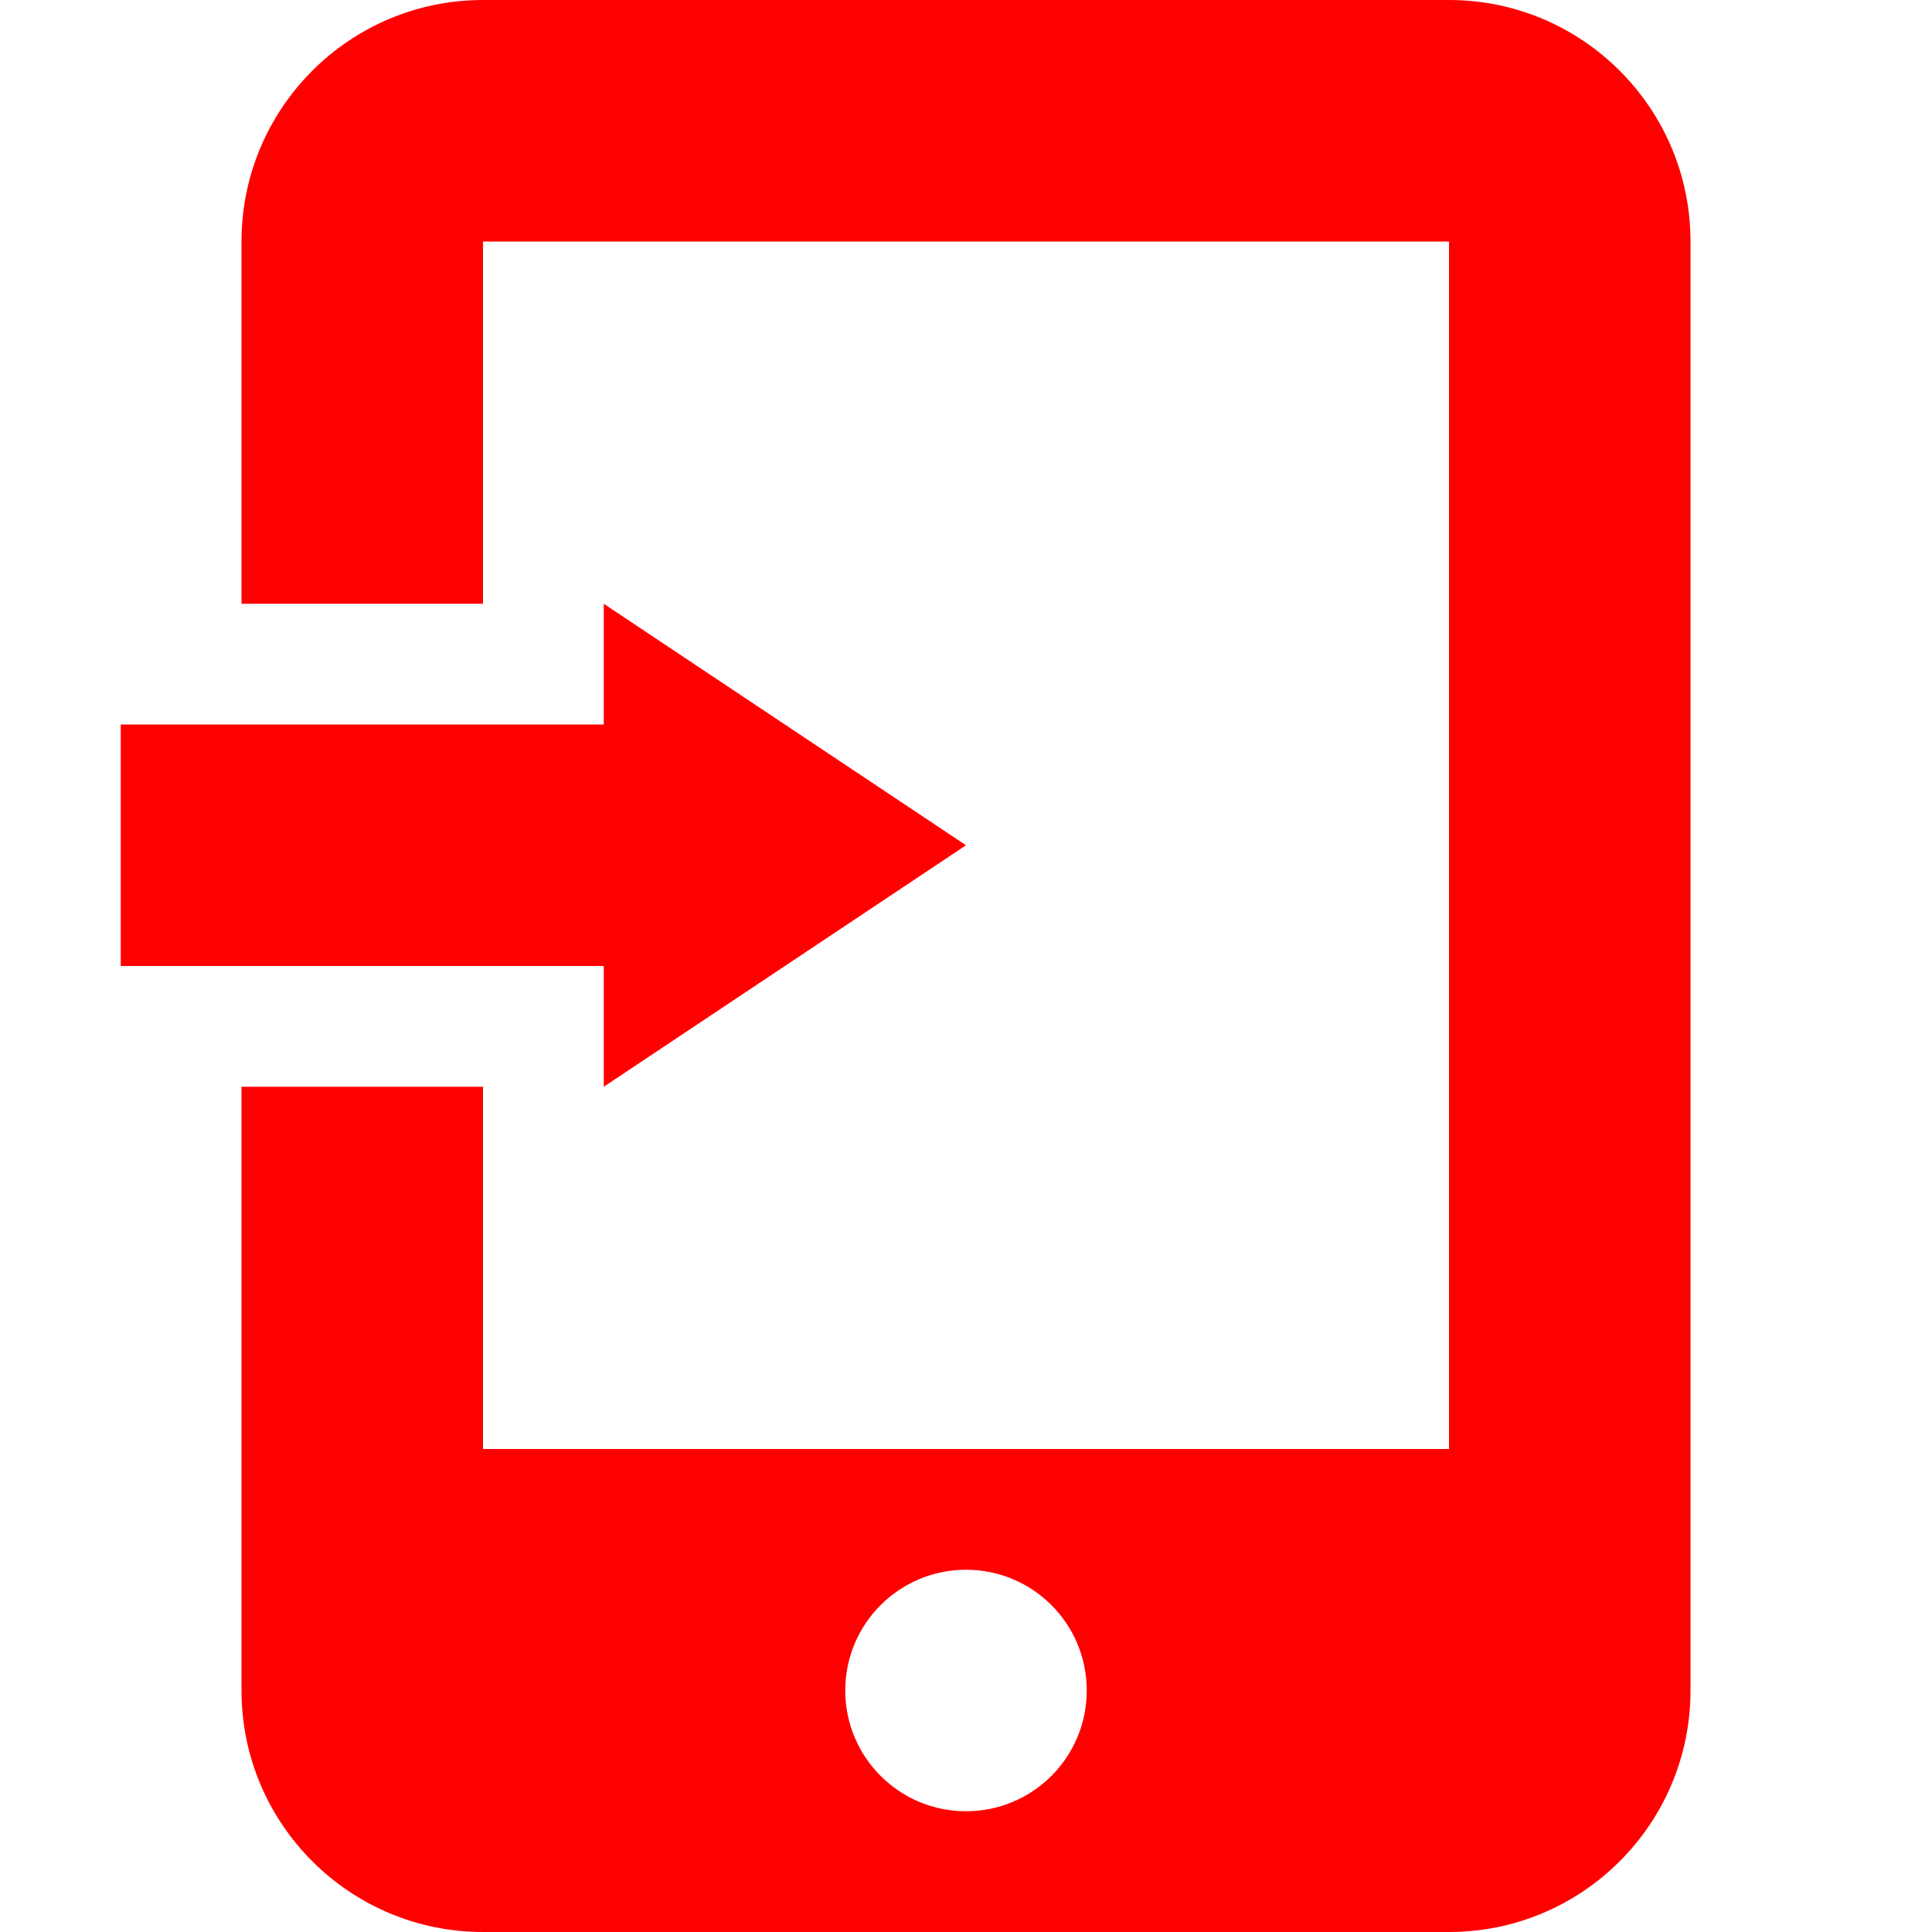 <?xml version="1.0" encoding="utf-8"?>
<!-- Generator: Adobe Illustrator 16.0.4, SVG Export Plug-In . SVG Version: 6.00 Build 0)  -->
<!DOCTYPE svg PUBLIC "-//W3C//DTD SVG 1.1//EN" "http://www.w3.org/Graphics/SVG/1.1/DTD/svg11.dtd">
<svg version="1.1" id="Group_1_copy_2_1_" xmlns="http://www.w3.org/2000/svg" xmlns:xlink="http://www.w3.org/1999/xlink" x="0px"
	 y="0px" width="16px" height="16px" viewBox="0 0 16 16" style="enable-background:new 0 0 16 16;" xml:space="preserve">
<g id="arrow_1_">
	<path style="fill:#FF0000;" d="M5,9l3-2L5,5v1H1v2h4V9z M12,0H4C2.896,0,2,0.896,2,2v3h2V2h8v10H4V9H2v5c0,1.104,0.896,2,2,2h8
		c1.104,0,2-0.896,2-2V2C14,0.896,13.104,0,12,0z M8,15c-0.552,0-1-0.447-1-1s0.448-1,1-1c0.553,0,1,0.447,1,1S8.553,15,8,15z"/>
</g>
</svg>
